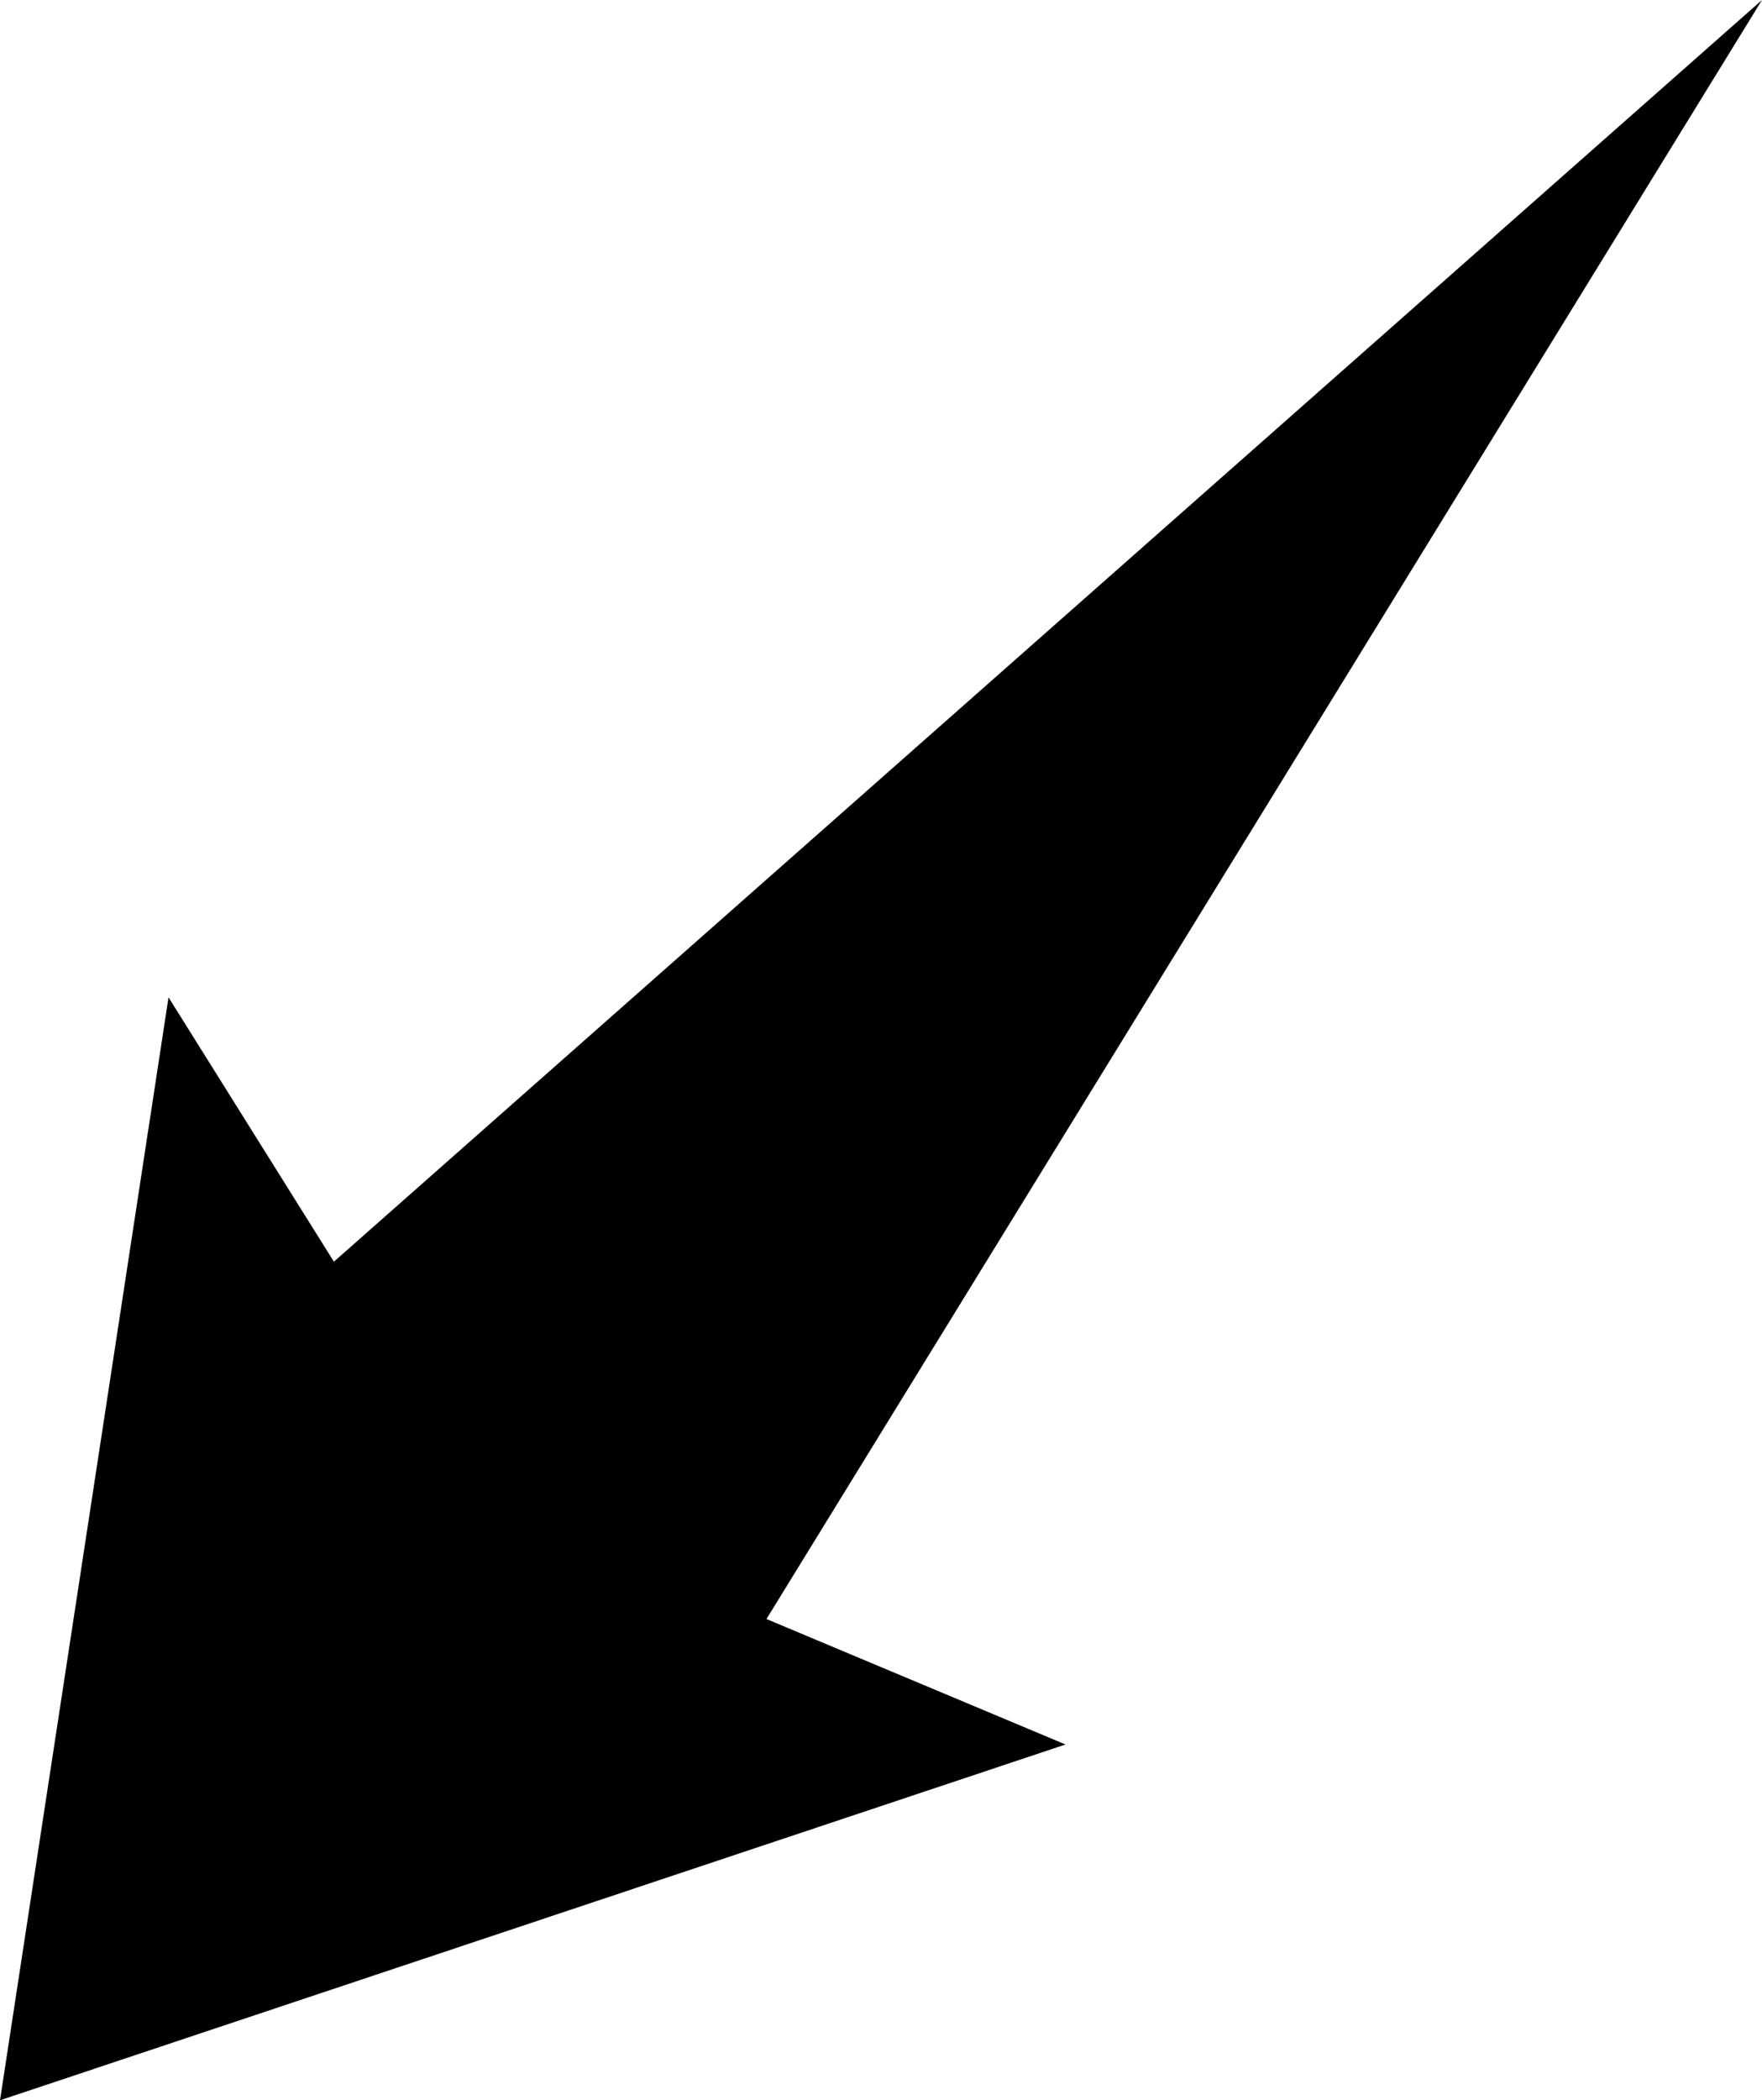 <?xml version="1.0" encoding="UTF-8"?>
<!DOCTYPE svg PUBLIC "-//W3C//DTD SVG 1.1//EN" "http://www.w3.org/Graphics/SVG/1.1/DTD/svg11.dtd">
<!-- Creator: CorelDRAW -->
<?xml-stylesheet href="w040.css" type="text/css"?>
<svg xmlns="http://www.w3.org/2000/svg" xml:space="preserve" width="89.915mm" height="107.157mm" style="shape-rendering:geometricPrecision; text-rendering:geometricPrecision; image-rendering:optimizeQuality; fill-rule:evenodd; clip-rule:evenodd"
viewBox="0 0 44.386 52.898"
 xmlns:xlink="http://www.w3.org/1999/xlink">
 <defs>
 <linearGradient id="id0" gradientUnits="userSpaceOnUse" x1="13.781" y1="43.892" x2="57.321" y2="0.353">
  <stop offset="0" style="stop-color:#FFAF22"/>
  <stop offset="1" style="stop-color:#F09900"/>
 </linearGradient>
 <radialGradient id="id1" gradientUnits="userSpaceOnUse" cx="35.628" cy="22.123" r="42.503" fx="35.628" fy="22.123">
  <stop offset="0" style="stop-color:#D6B849"/>
  <stop offset="0.541" style="stop-color:#D6B849"/>
  <stop offset="0.671" style="stop-color:#FFCE47"/>
  <stop offset="1" style="stop-color:#FFDB73"/>
  <stop offset="1" style="stop-color:#FFDB73"/>
 </radialGradient>
 </defs>
<symbol id="sun" viewBox="-6.875 -20.38 85.006 85.006">
 <polygon class="fil0" points="62.208,29.235 78.131,22.123 62.208,14.991 72.408,0.831 55.075,2.655 56.838,-14.709 42.739,-4.456 35.628,-20.38 28.496,-4.456 14.335,-14.657 16.159,2.676 -1.205,0.913 9.048,15.012 -6.875,22.123 9.048,29.204 -1.153,43.416 16.18,41.592 14.418,58.956 28.516,48.703 35.628,64.626 42.708,48.703 56.869,58.904 55.096,41.571 72.46,43.323 "/>
 <path class="fil1" d="M13.112 35.082c4.63,8.012 13.185,12.951 22.44,12.951 14.311,0 25.916,-11.606 25.916,-25.916 0,-14.311 -11.606,-25.916 -25.916,-25.916 -4.547,0 -9.017,1.199 -12.954,3.471 -8.018,4.626 -12.963,13.188 -12.963,22.445 0,4.55 1.202,9.027 3.477,12.966l-0.001 -0z"/>
 <path class="fil2" d="M16.698 33.008c3.889,6.732 11.076,10.884 18.853,10.884 12.021,0 21.77,-9.749 21.77,-21.77 0,-12.021 -9.749,-21.77 -21.77,-21.77 -3.819,0 -7.575,1.005 -10.881,2.913 -6.737,3.886 -10.889,11.078 -10.889,18.857 0,3.819 1.01,7.58 2.918,10.886l-0.001 -0z"/>
</symbol>
<symbol id="s01d" viewBox="2.455 -11.05 85.006 85.006">
 <use x="2.455" y="-11.05" width="85.006" height="85.006" xlink:href="#sun"/>
</symbol>
 <g id="Слой_x0020_1">
  <polygon class="fil3" points="44.386,4.93646e-005 8.411,31.777 4.245,25.119 4.93646e-005,52.898 26.841,43.937 19.308,40.777 "/>
 </g>
</svg>

